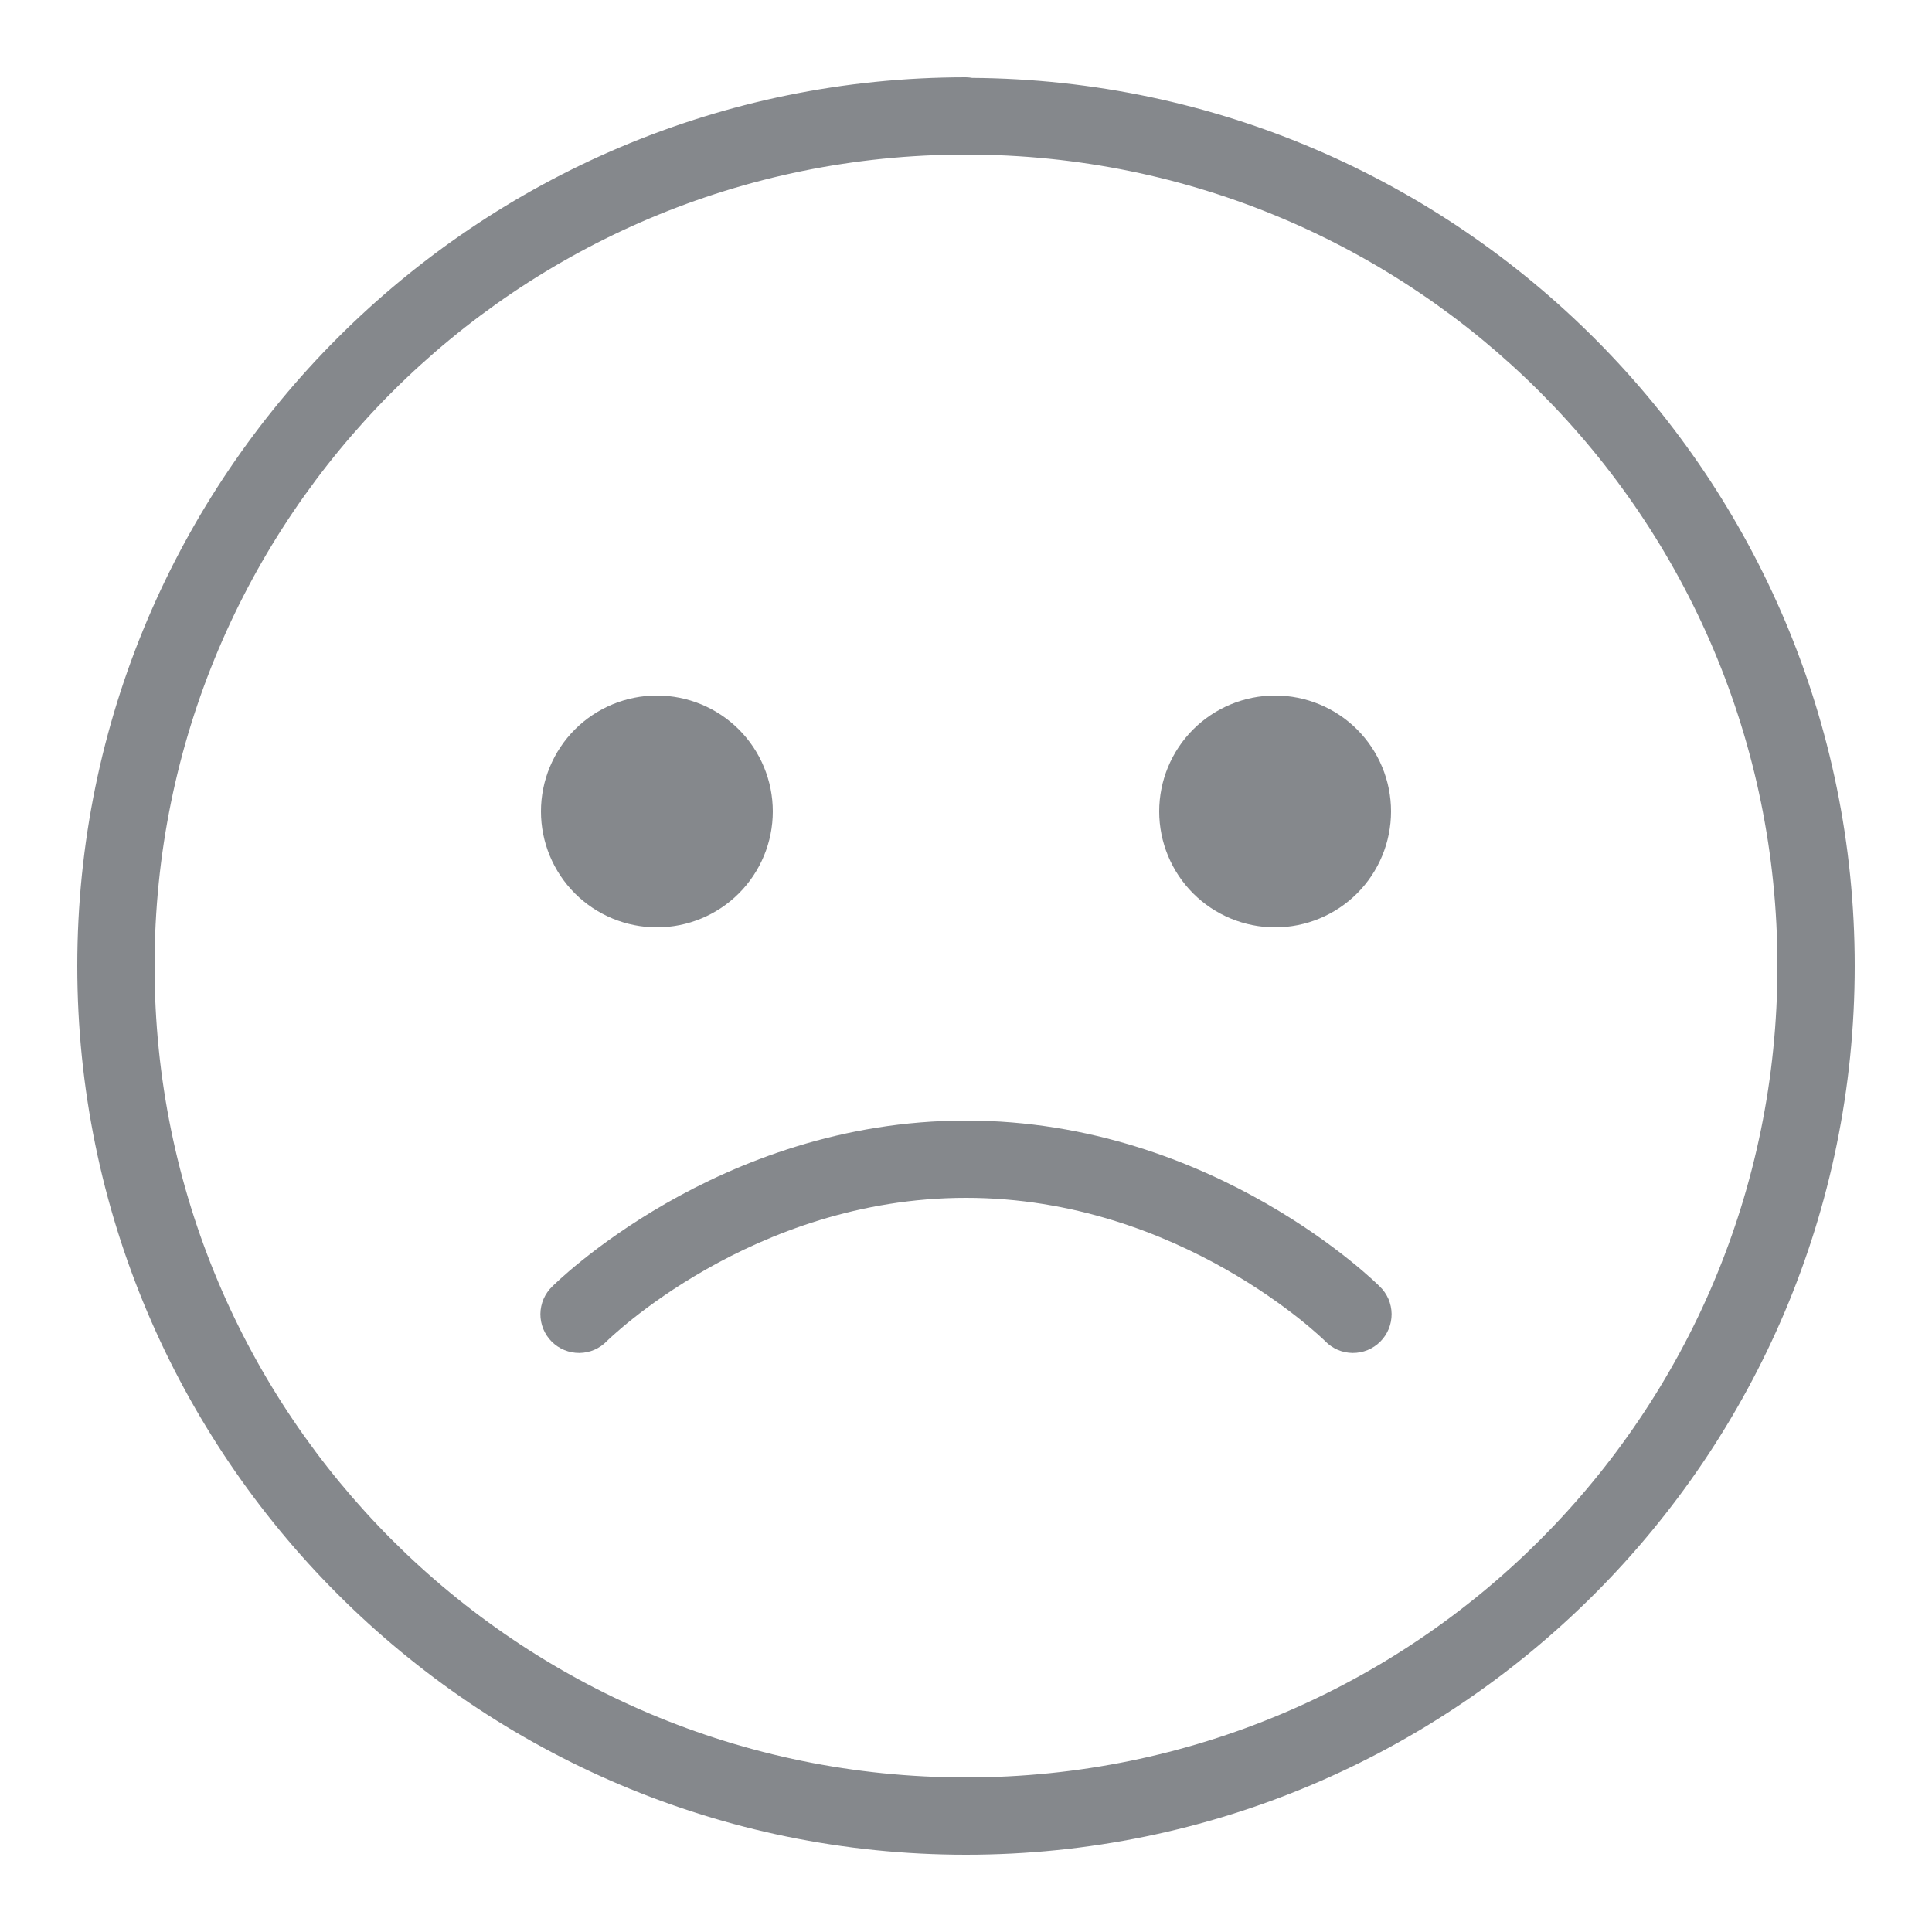 <svg width="58" height="58" viewBox="0 0 58 58" fill="none" xmlns="http://www.w3.org/2000/svg">
<g opacity="0.5">
<path d="M29 2.32C14.278 2.32 2.32 14.278 2.32 29C2.32 43.722 14.278 55.68 29 55.68C43.722 55.68 55.68 43.722 55.68 29C55.68 14.341 43.819 2.44 29.183 2.338C29.123 2.327 29.062 2.321 29 2.32ZM29 4.64C42.468 4.64 53.36 15.532 53.36 29C53.36 42.468 42.468 53.36 29 53.36C15.532 53.36 4.64 42.468 4.64 29C4.64 15.532 15.532 4.64 29 4.64ZM19.72 20.88C18.797 20.88 17.912 21.247 17.259 21.899C16.607 22.552 16.24 23.437 16.24 24.36C16.24 25.283 16.607 26.168 17.259 26.821C17.912 27.473 18.797 27.84 19.72 27.84C20.643 27.84 21.528 27.473 22.181 26.821C22.833 26.168 23.2 25.283 23.2 24.36C23.2 23.437 22.833 22.552 22.181 21.899C21.528 21.247 20.643 20.88 19.72 20.88ZM38.28 20.88C37.357 20.88 36.472 21.247 35.819 21.899C35.167 22.552 34.8 23.437 34.8 24.36C34.8 25.283 35.167 26.168 35.819 26.821C36.472 27.473 37.357 27.84 38.28 27.84C39.203 27.84 40.088 27.473 40.741 26.821C41.393 26.168 41.76 25.283 41.76 24.36C41.76 23.437 41.393 22.552 40.741 21.899C40.088 21.247 39.203 20.88 38.28 20.88ZM29 33.64C21.524 33.64 16.58 38.62 16.58 38.62C16.468 38.727 16.38 38.855 16.318 38.996C16.257 39.138 16.225 39.291 16.223 39.445C16.222 39.599 16.251 39.752 16.309 39.895C16.368 40.038 16.454 40.168 16.563 40.277C16.672 40.386 16.802 40.472 16.945 40.531C17.088 40.589 17.241 40.618 17.395 40.617C17.549 40.615 17.702 40.583 17.844 40.522C17.985 40.46 18.113 40.371 18.22 40.26C18.22 40.26 22.556 35.96 29 35.96C35.444 35.96 39.78 40.26 39.78 40.26C39.887 40.371 40.015 40.46 40.156 40.522C40.298 40.583 40.451 40.615 40.605 40.617C40.759 40.618 40.912 40.589 41.055 40.531C41.198 40.472 41.328 40.386 41.437 40.277C41.546 40.168 41.632 40.038 41.691 39.895C41.749 39.752 41.778 39.599 41.777 39.445C41.775 39.291 41.743 39.138 41.682 38.996C41.62 38.855 41.532 38.727 41.42 38.62C41.42 38.62 36.476 33.64 29 33.64Z" fill="#0B111A"/>
</g>
</svg>
